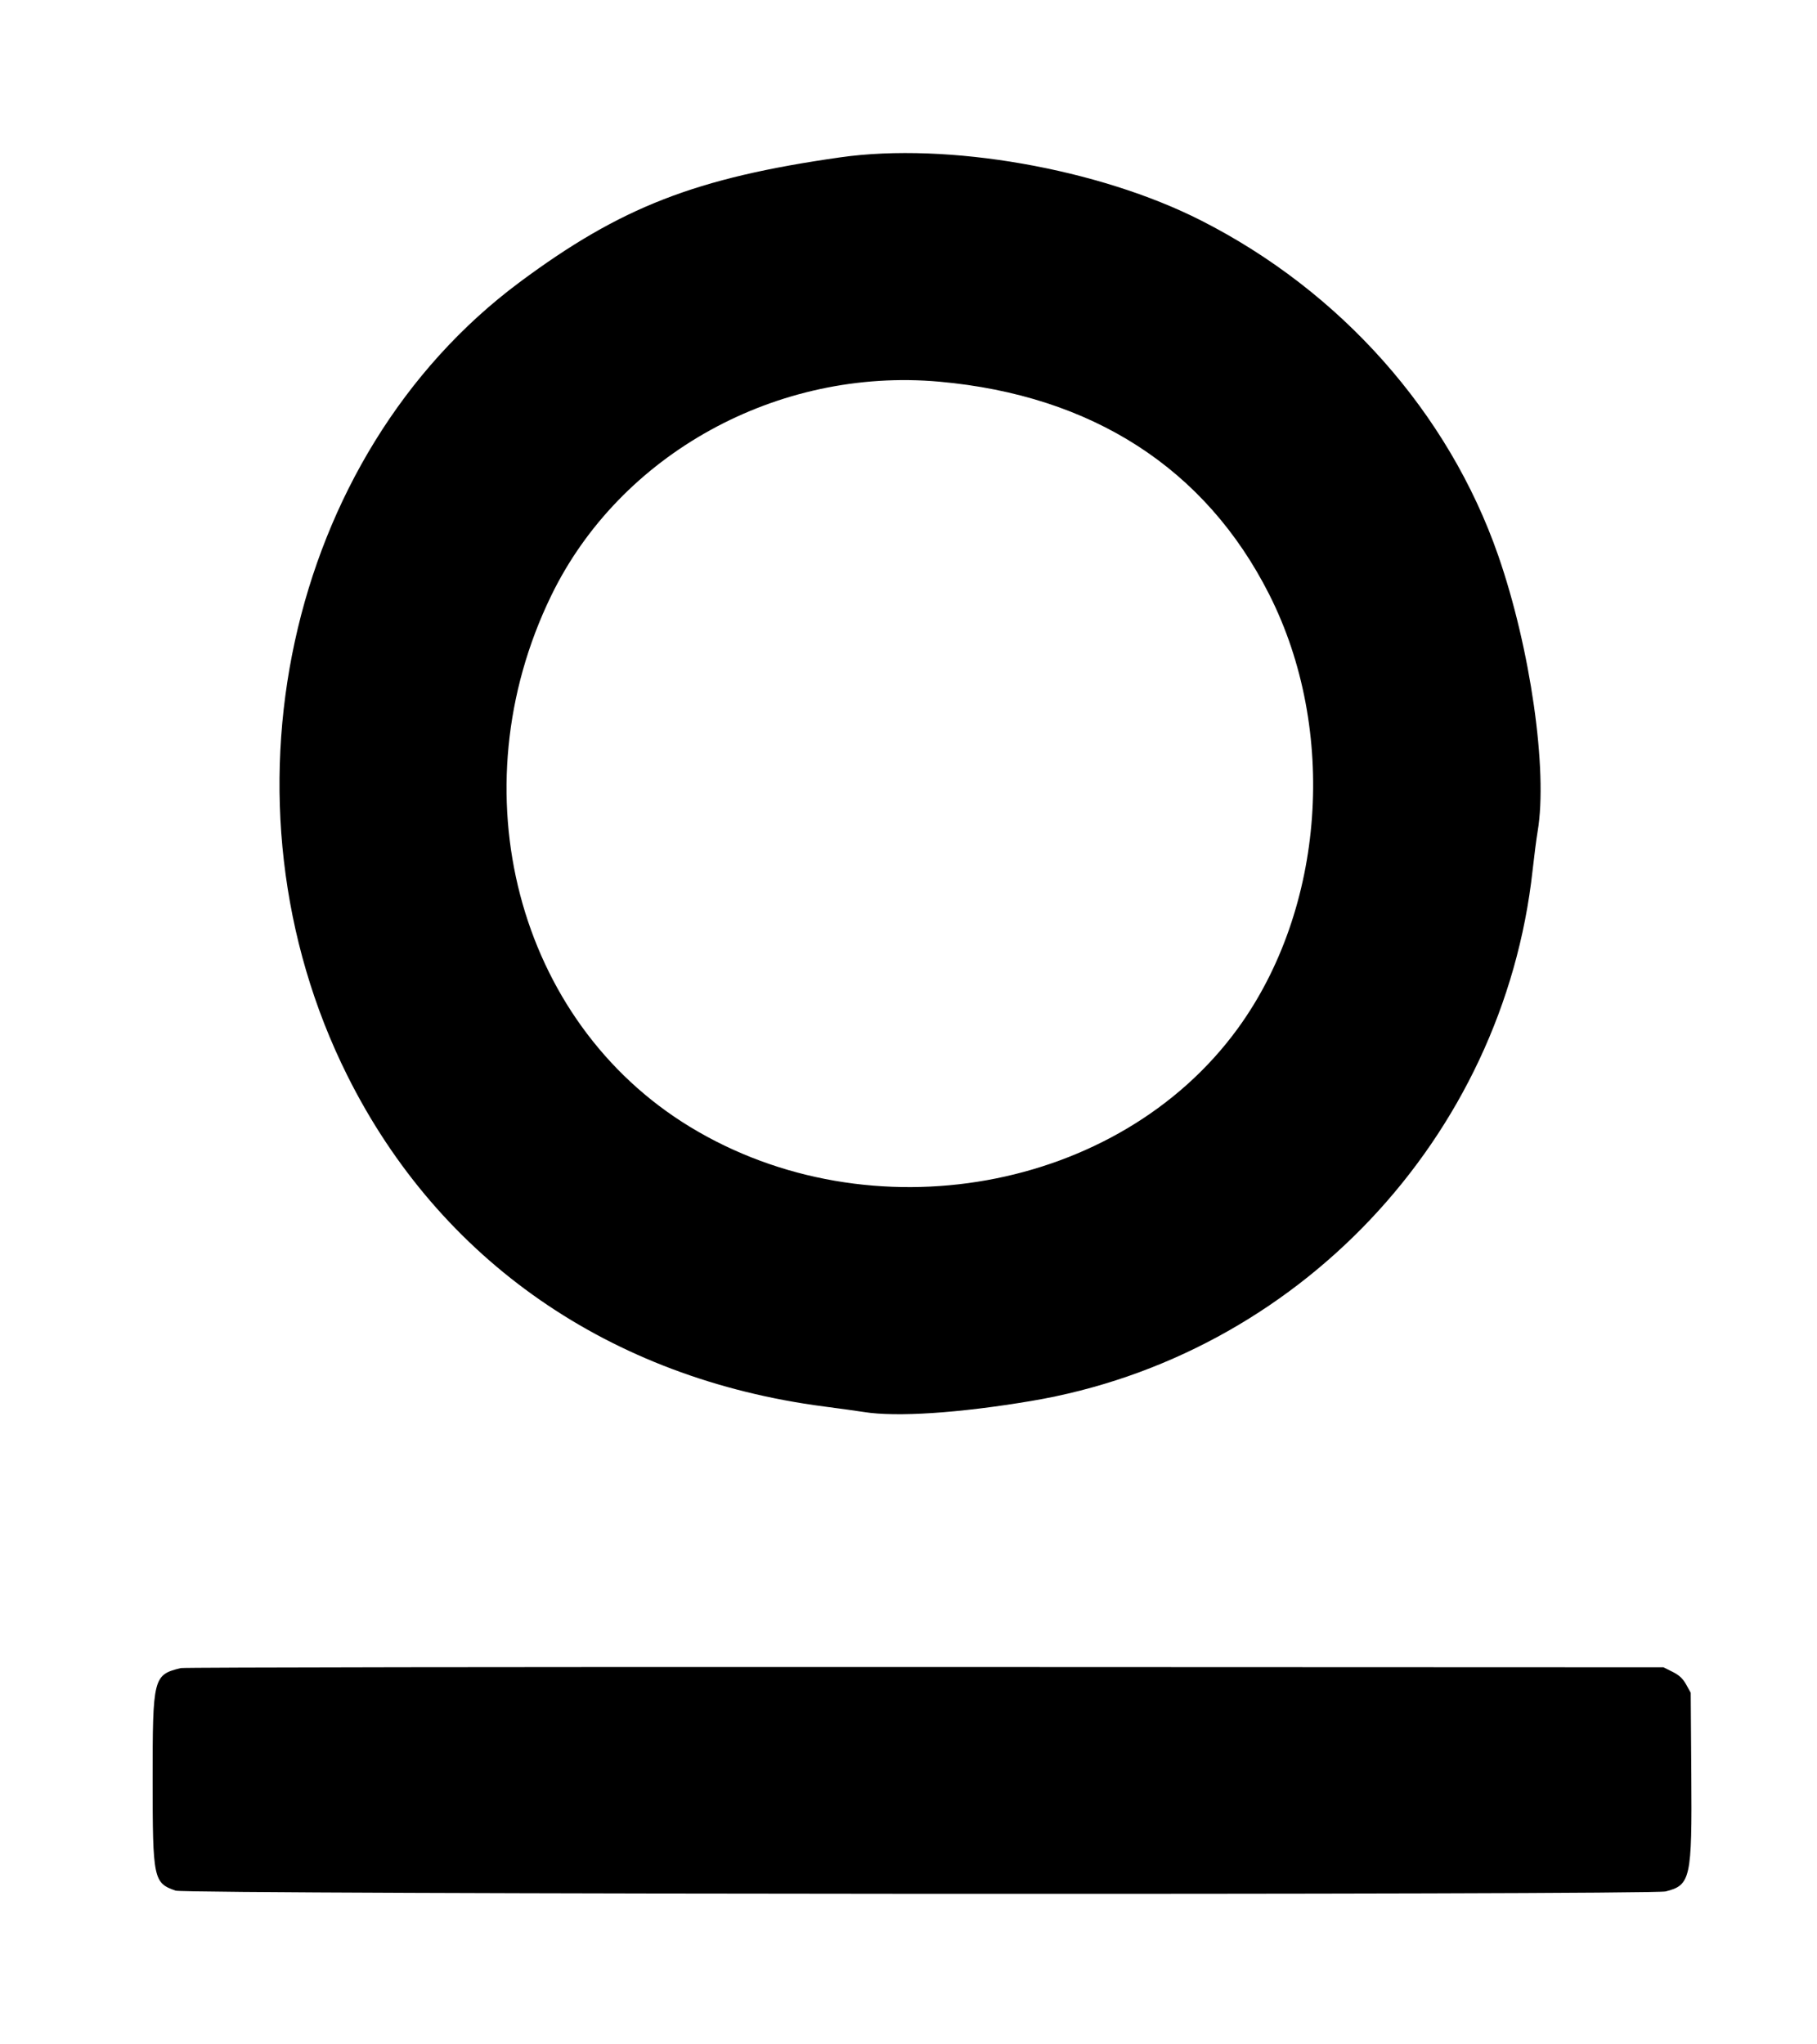 <?xml version="1.0" encoding="utf-8"?>
<svg id="svg" version="1.1" width="400" height="450" viewBox="0 0 400 450" xmlns="http://www.w3.org/2000/svg" xmlns:xlink="http://www.w3.org/1999/xlink" ><g><path fill="#000" d="M185.000 34.632 C 153.144 39.156,136.633 45.583,114.400 62.113 C 62.993 100.336,46.425 176.672,76.485 236.800 C 96.829 277.494,134.247 303.447,181.445 309.599 C 184.940 310.055,188.880 310.600,190.200 310.811 C 197.385 311.958,211.135 311.050,227.000 308.381 C 285.521 298.538,330.912 250.518,337.387 191.600 C 337.738 188.410,338.239 184.540,338.501 183.000 C 340.774 169.620,336.909 142.631,329.794 122.200 C 318.879 90.857,295.185 64.161,264.416 48.538 C 241.880 37.094,208.643 31.275,185.000 34.632 M206.800 84.015 C 240.417 87.028,265.358 103.104,279.388 130.802 C 294.536 160.708,291.697 200.003,272.482 226.400 C 246.273 262.405,191.573 272.209,151.857 248.018 C 113.774 224.822,100.510 174.045,121.329 131.149 C 136.479 99.931,171.137 80.819,206.800 84.015 M39.800 367.173 C 33.748 368.651,33.599 369.241,33.602 391.750 C 33.605 413.632,33.785 414.497,38.683 416.166 C 41.092 416.987,363.438 417.155,366.686 416.337 C 372.180 414.953,372.496 413.514,372.330 390.600 L 372.200 372.600 371.200 370.800 C 370.462 369.471,369.677 368.738,368.200 368.000 L 366.200 367.000 203.600 366.940 C 114.170 366.907,40.460 367.012,39.800 367.173" stroke="none" fill-rule="evenodd"></path></g></svg>
